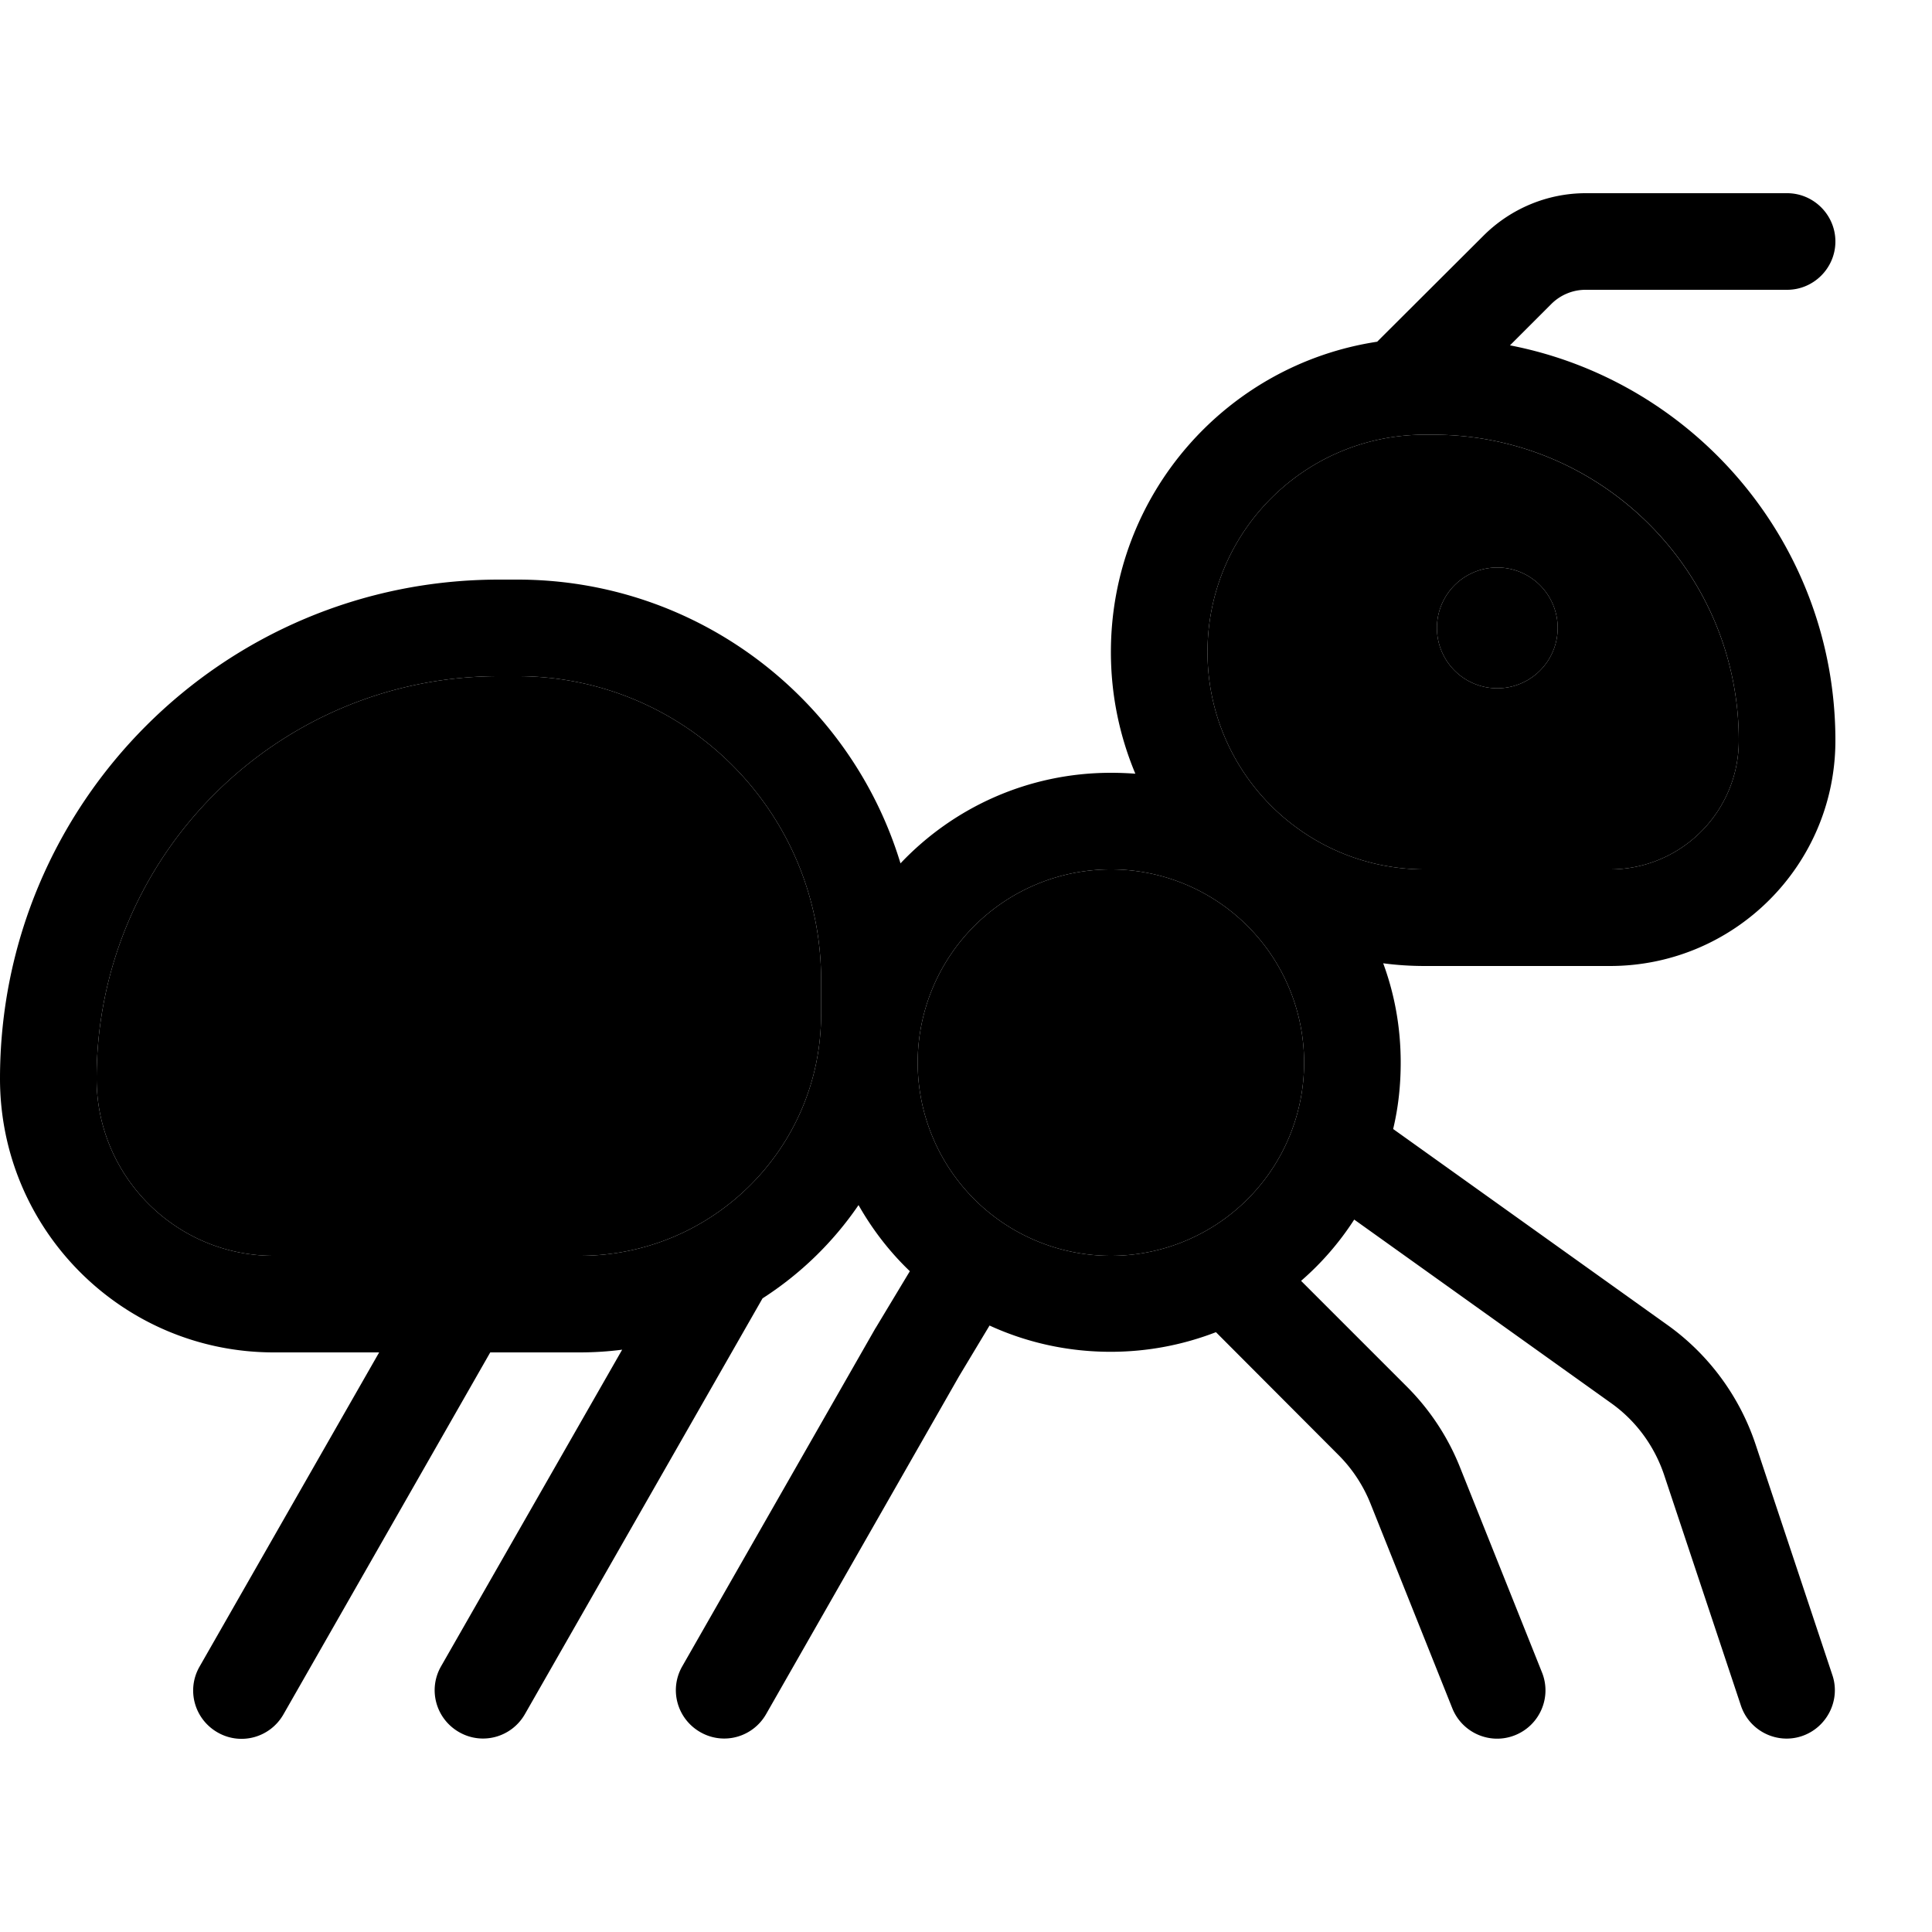<svg xmlns="http://www.w3.org/2000/svg" width="24" height="24" viewBox="0 0 640 512">
    <path class="pr-icon-duotone-secondary" d="M32 293.3C32 325.7 58.3 352 90.7 352L192 352c44.2 0 80-35.8 80-80l0-11.4C272 205 227 160 171.4 160l-6.1 0C91.7 160 32 219.7 32 293.3zM304 288a64 64 0 1 0 128 0 64 64 0 1 0 -128 0zm96-136c0 39.8 32.2 72 72 72l61.3 0c23.6 0 42.7-19.1 42.7-42.7C576 125.4 530.6 80 474.7 80L472 80c-39.8 0-72 32.2-72 72zm116-8a20 20 0 1 1 -40 0 20 20 0 1 1 40 0z"/>
    <path class="pr-icon-duotone-primary" d="M513.9 36.7c3-3 7.1-4.7 11.3-4.7L592 32c8.8 0 16-7.2 16-16s-7.2-16-16-16L525.3 0c-12.7 0-24.9 5.1-33.9 14.1L456.2 49.2C406.2 56.8 368 99.9 368 152c0 14.3 2.9 27.9 8.1 40.3c-2.7-.2-5.4-.3-8.1-.3c-27.4 0-52.2 11.5-69.7 30c-16.5-54.4-67.1-94-126.9-94l-6.1 0C74 128 0 202 0 293.3C0 343.4 40.6 384 90.7 384l34.9 0L66.1 488.1c-4.4 7.7-1.7 17.4 6 21.8s17.4 1.7 21.8-6L162.4 384l29.6 0c4.8 0 9.5-.3 14.1-.9l-60 104.9c-4.4 7.7-1.7 17.4 6 21.8s17.4 1.7 21.8-6l78.7-137.7c12.6-8.1 23.4-18.6 31.8-30.9c4.6 8.1 10.3 15.5 17 21.9l-11.2 18.6-.2 .3s0 0 0 0l-64 112c-4.4 7.7-1.7 17.4 6 21.8s17.4 1.7 21.8-6l63.9-111.9 10.1-16.8c12.2 5.6 25.8 8.7 40.1 8.7c12.3 0 24-2.3 34.9-6.5L443.4 418c4.6 4.6 8.2 10.1 10.6 16.1l27.1 67.8c3.3 8.2 12.6 12.2 20.8 8.9s12.2-12.6 8.9-20.8l-27.1-67.8c-4-10.1-10-19.2-17.7-26.9l-35-35c6.8-5.9 12.7-12.7 17.6-20.3l85.1 60.8c8.3 5.9 14.4 14.3 17.6 23.9l25.4 76.3c2.8 8.4 11.9 12.9 20.2 10.1s12.9-11.9 10.1-20.2l-25.4-76.3c-5.3-16-15.6-30-29.4-39.8L461.5 310c1.7-7.1 2.5-14.4 2.5-22c0-11.6-2-22.6-5.8-32.9c4.5 .6 9.1 .9 13.8 .9l61.3 0c41.2 0 74.7-33.4 74.7-74.7c0-64.9-46.4-119-107.8-130.9l13.8-13.8zM400 152c0-39.8 32.2-72 72-72l2.7 0c56 0 101.3 45.4 101.3 101.3c0 23.6-19.1 42.7-42.7 42.7L472 224c-39.8 0-72-32.2-72-72zm32 136a64 64 0 1 1 -128 0 64 64 0 1 1 128 0zM165.3 160l6.1 0C227 160 272 205 272 260.6l0 11.4c0 44.2-35.8 80-80 80L90.7 352C58.3 352 32 325.7 32 293.3C32 219.7 91.7 160 165.3 160zM496 164a20 20 0 1 0 0-40 20 20 0 1 0 0 40z"/>
</svg>